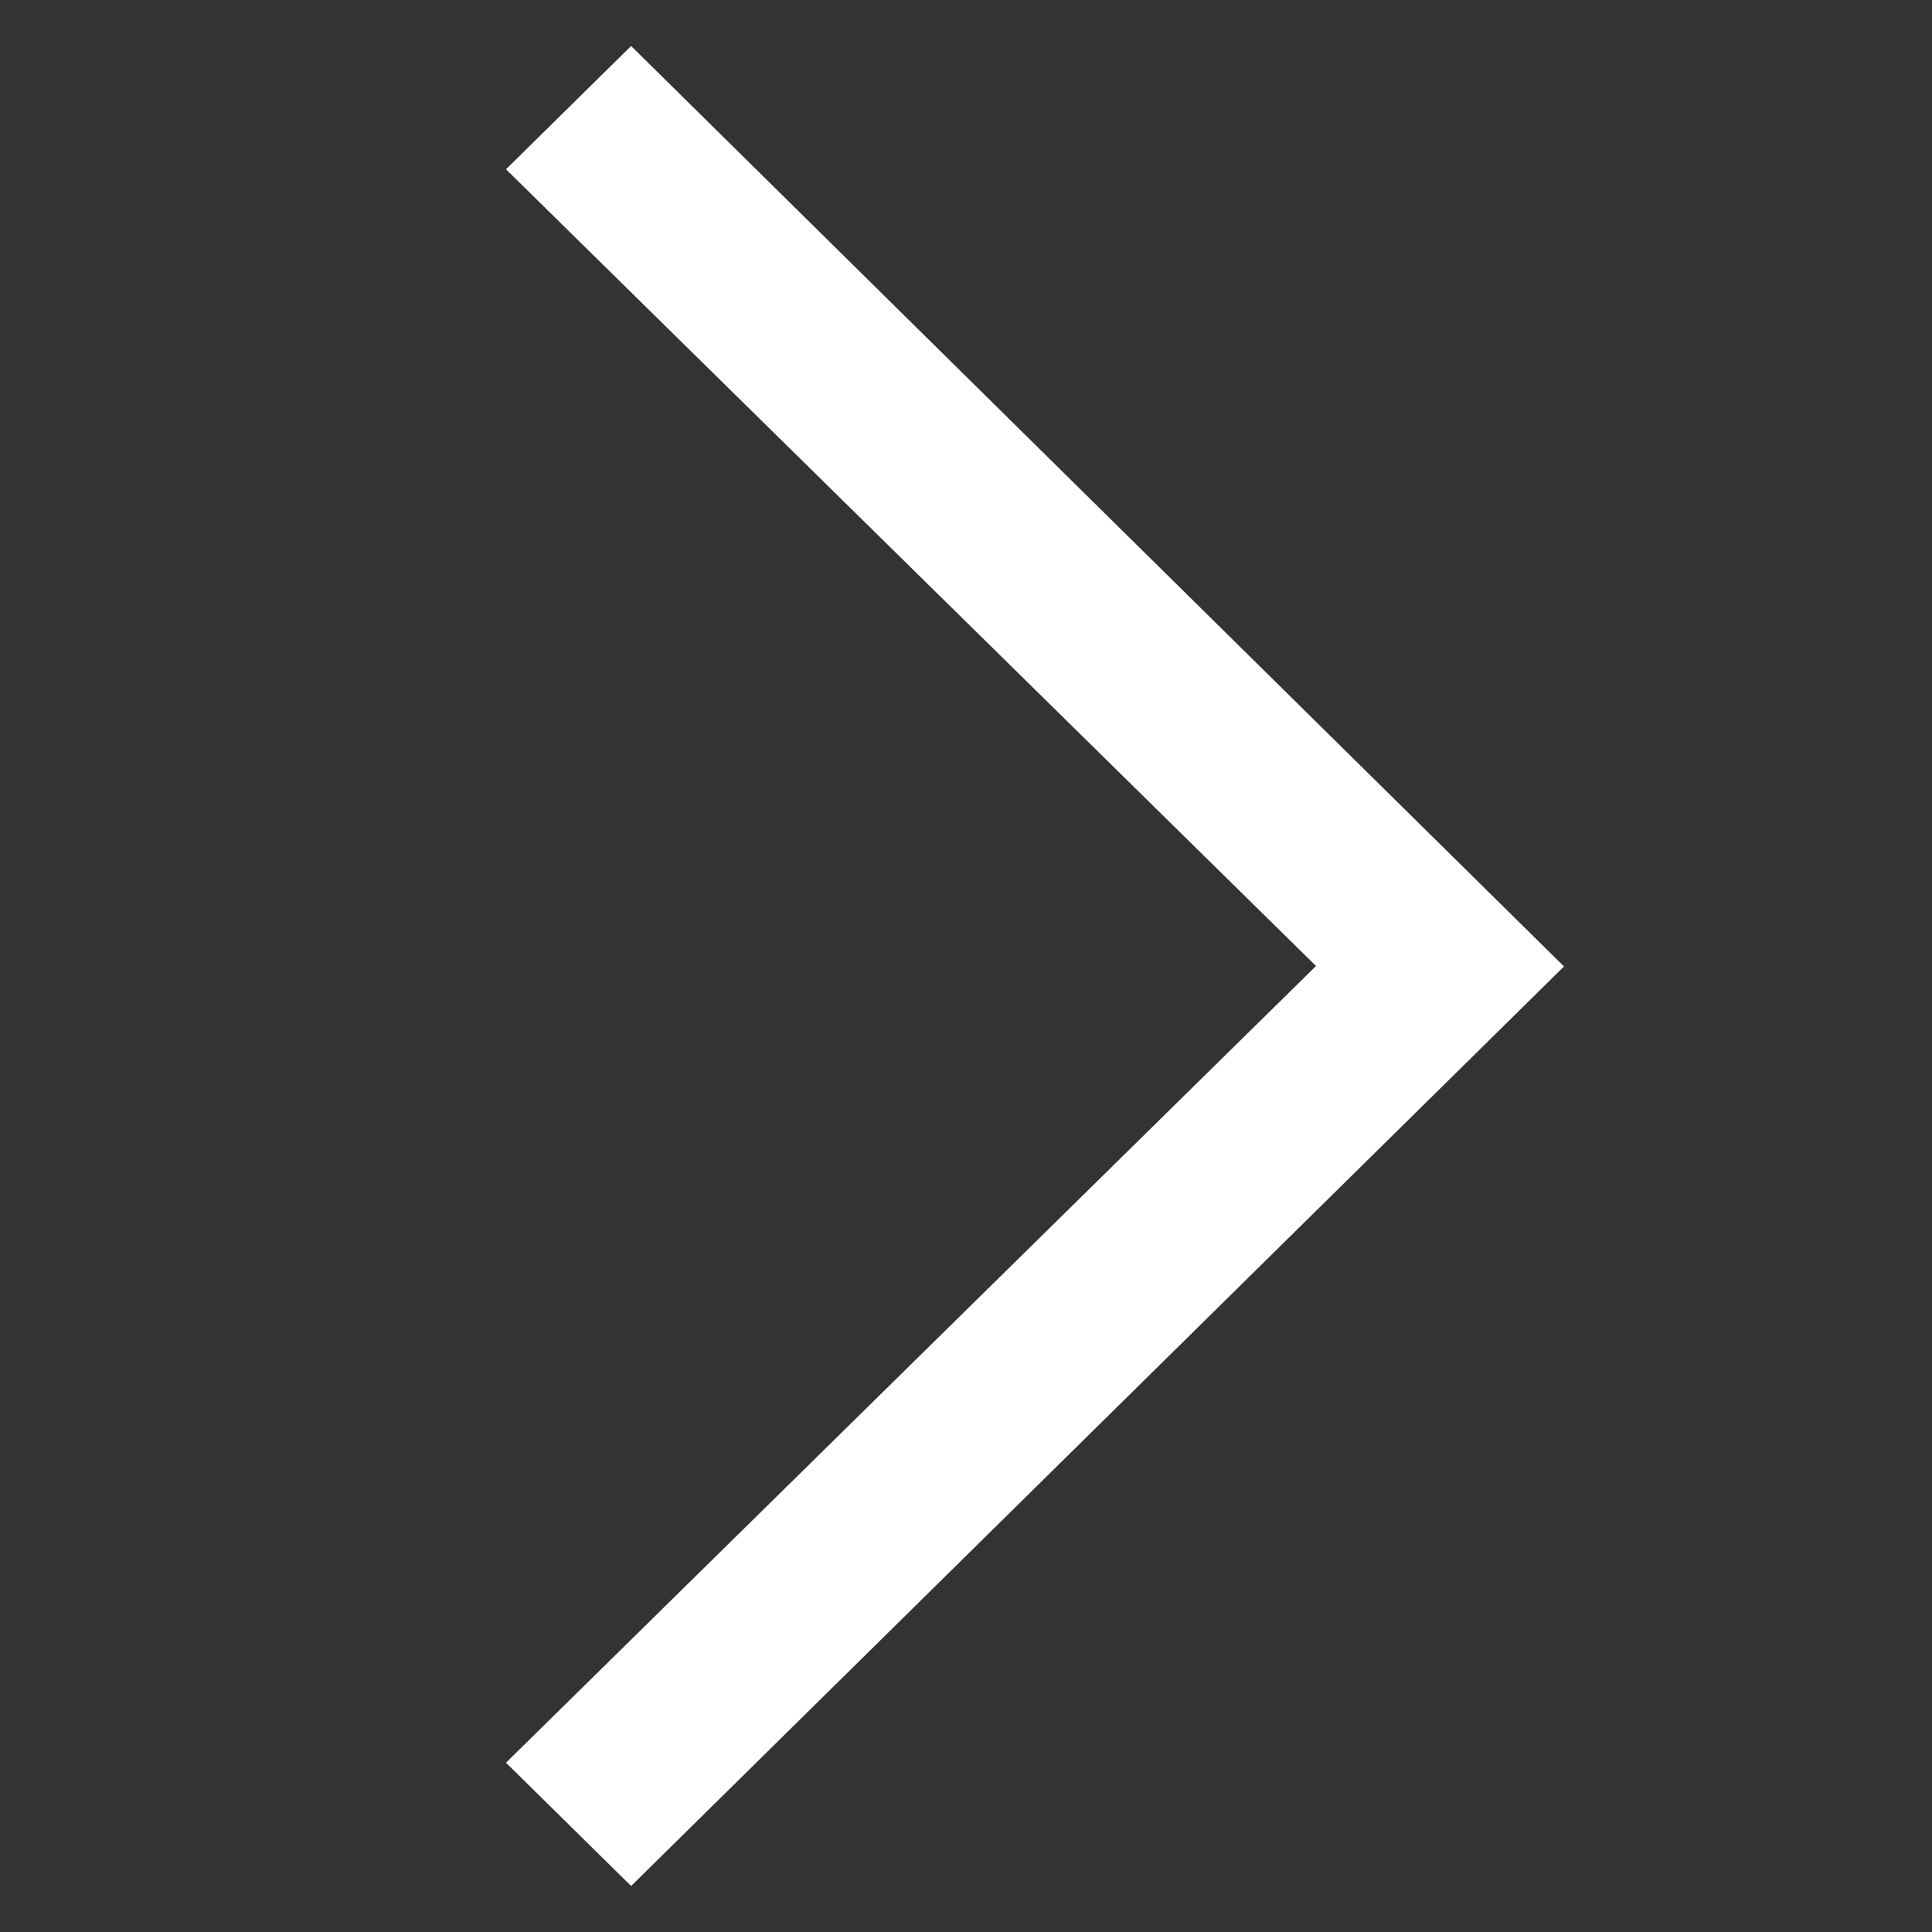 <svg width="42" height="42" fill="none" xmlns="http://www.w3.org/2000/svg">
<rect width="100%" height="100%" fill="#333333" stroke="none"/>
<path fill-rule="evenodd" clip-rule="evenodd" d="M11 38.32 28.609 21 11 3.68 13.72 1 34 21.01 13.72 41 11 38.32Z" fill="#fff"/>
</svg>